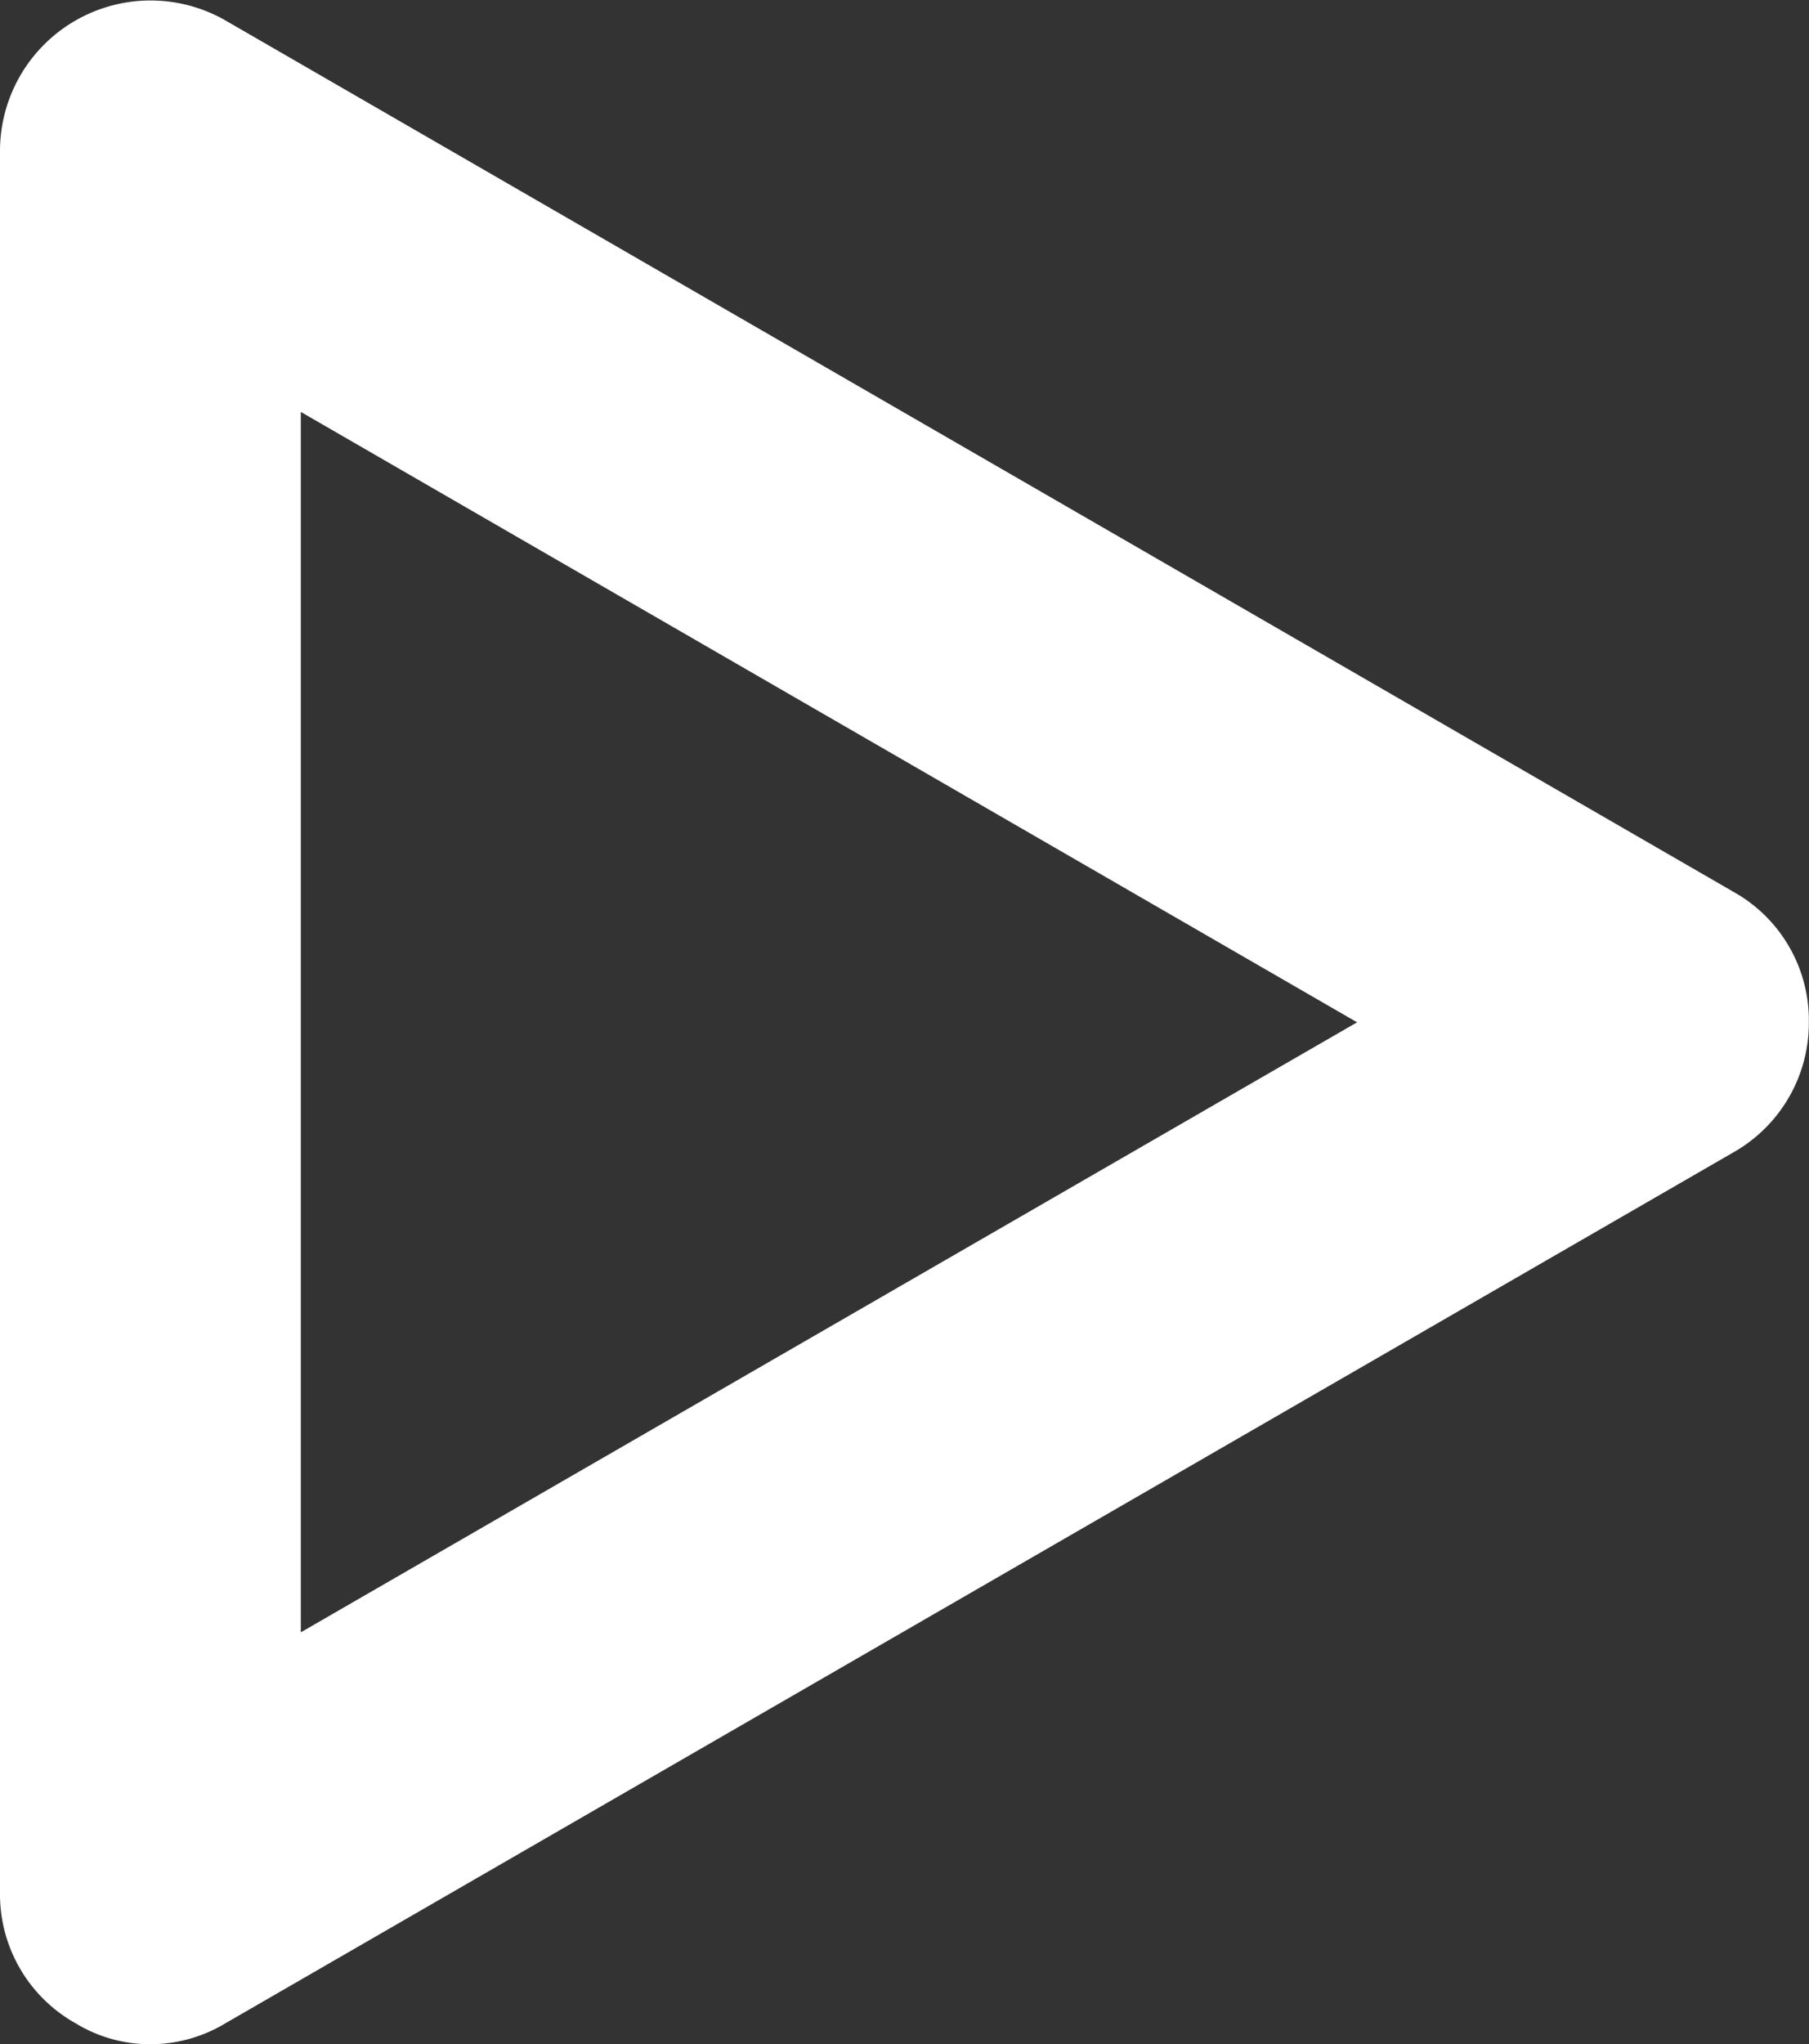 <svg xmlns="http://www.w3.org/2000/svg" width="23.502" height="26.551" viewBox="0 0 23.502 26.551">
  <rect x="0" y="0" width="23.502" height="26.551" fill="#333333" stroke="none"/>
  <path id="패스_85" data-name="패스 85" d="M466.2,296.8,446.61,285.483a1.956,1.956,0,0,0-2.93,1.685v22.641a1.919,1.919,0,0,0,.981,1.686,1.856,1.856,0,0,0,.97.273,1.892,1.892,0,0,0,.979-.273L466.2,300.184a1.932,1.932,0,0,0,.98-1.689A1.911,1.911,0,0,0,466.2,296.8Zm-18.612,9.618V290.567l13.723,7.928Z" transform="translate(-443.68 -285.217)" fill="#fff"/>
</svg>
